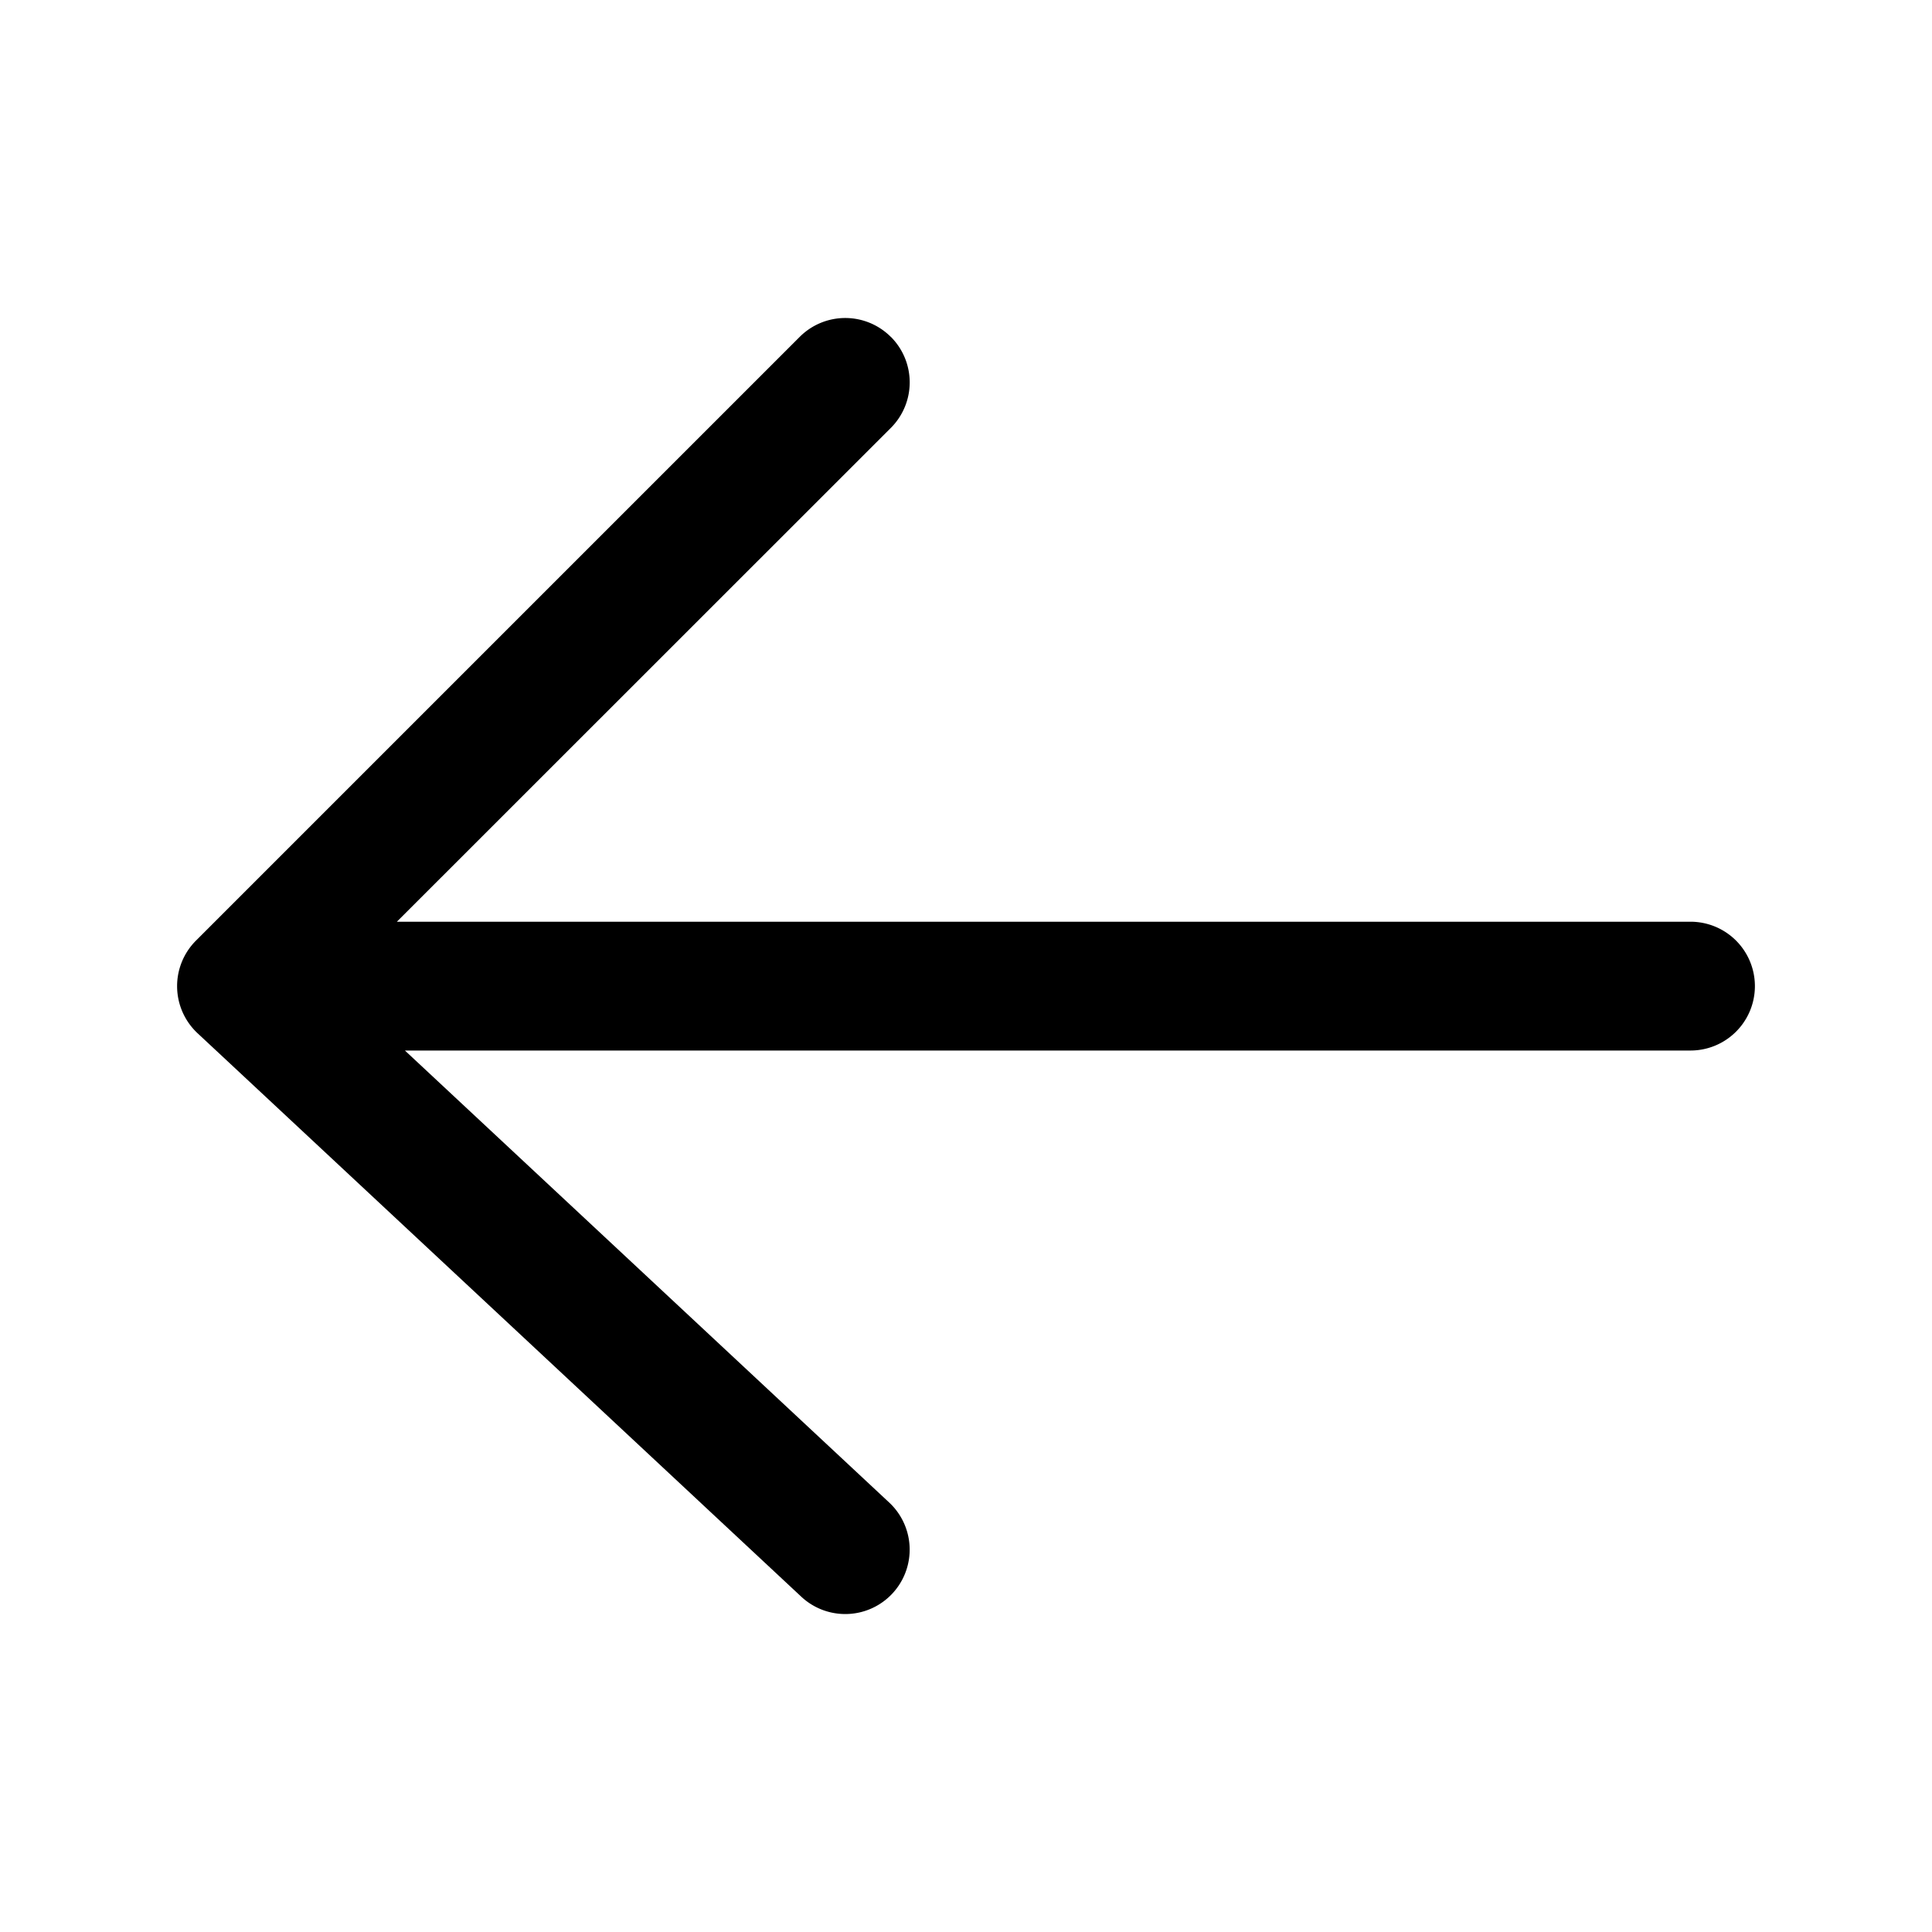 <svg xmlns="http://www.w3.org/2000/svg" width="24" height="24" fill="none"><path fill="#000" fill-rule="evenodd" d="M11.066 4.184a.8.8 0 0 1 0 1.132L4.93 11.45H21a.8.8 0 0 1 0 1.6H5.03l6.016 5.615a.8.8 0 1 1-1.092 1.17l-7.5-7a.8.8 0 0 1-.02-1.15l7.5-7.5a.8.8 0 0 1 1.132 0z" clip-rule="evenodd"/></svg>